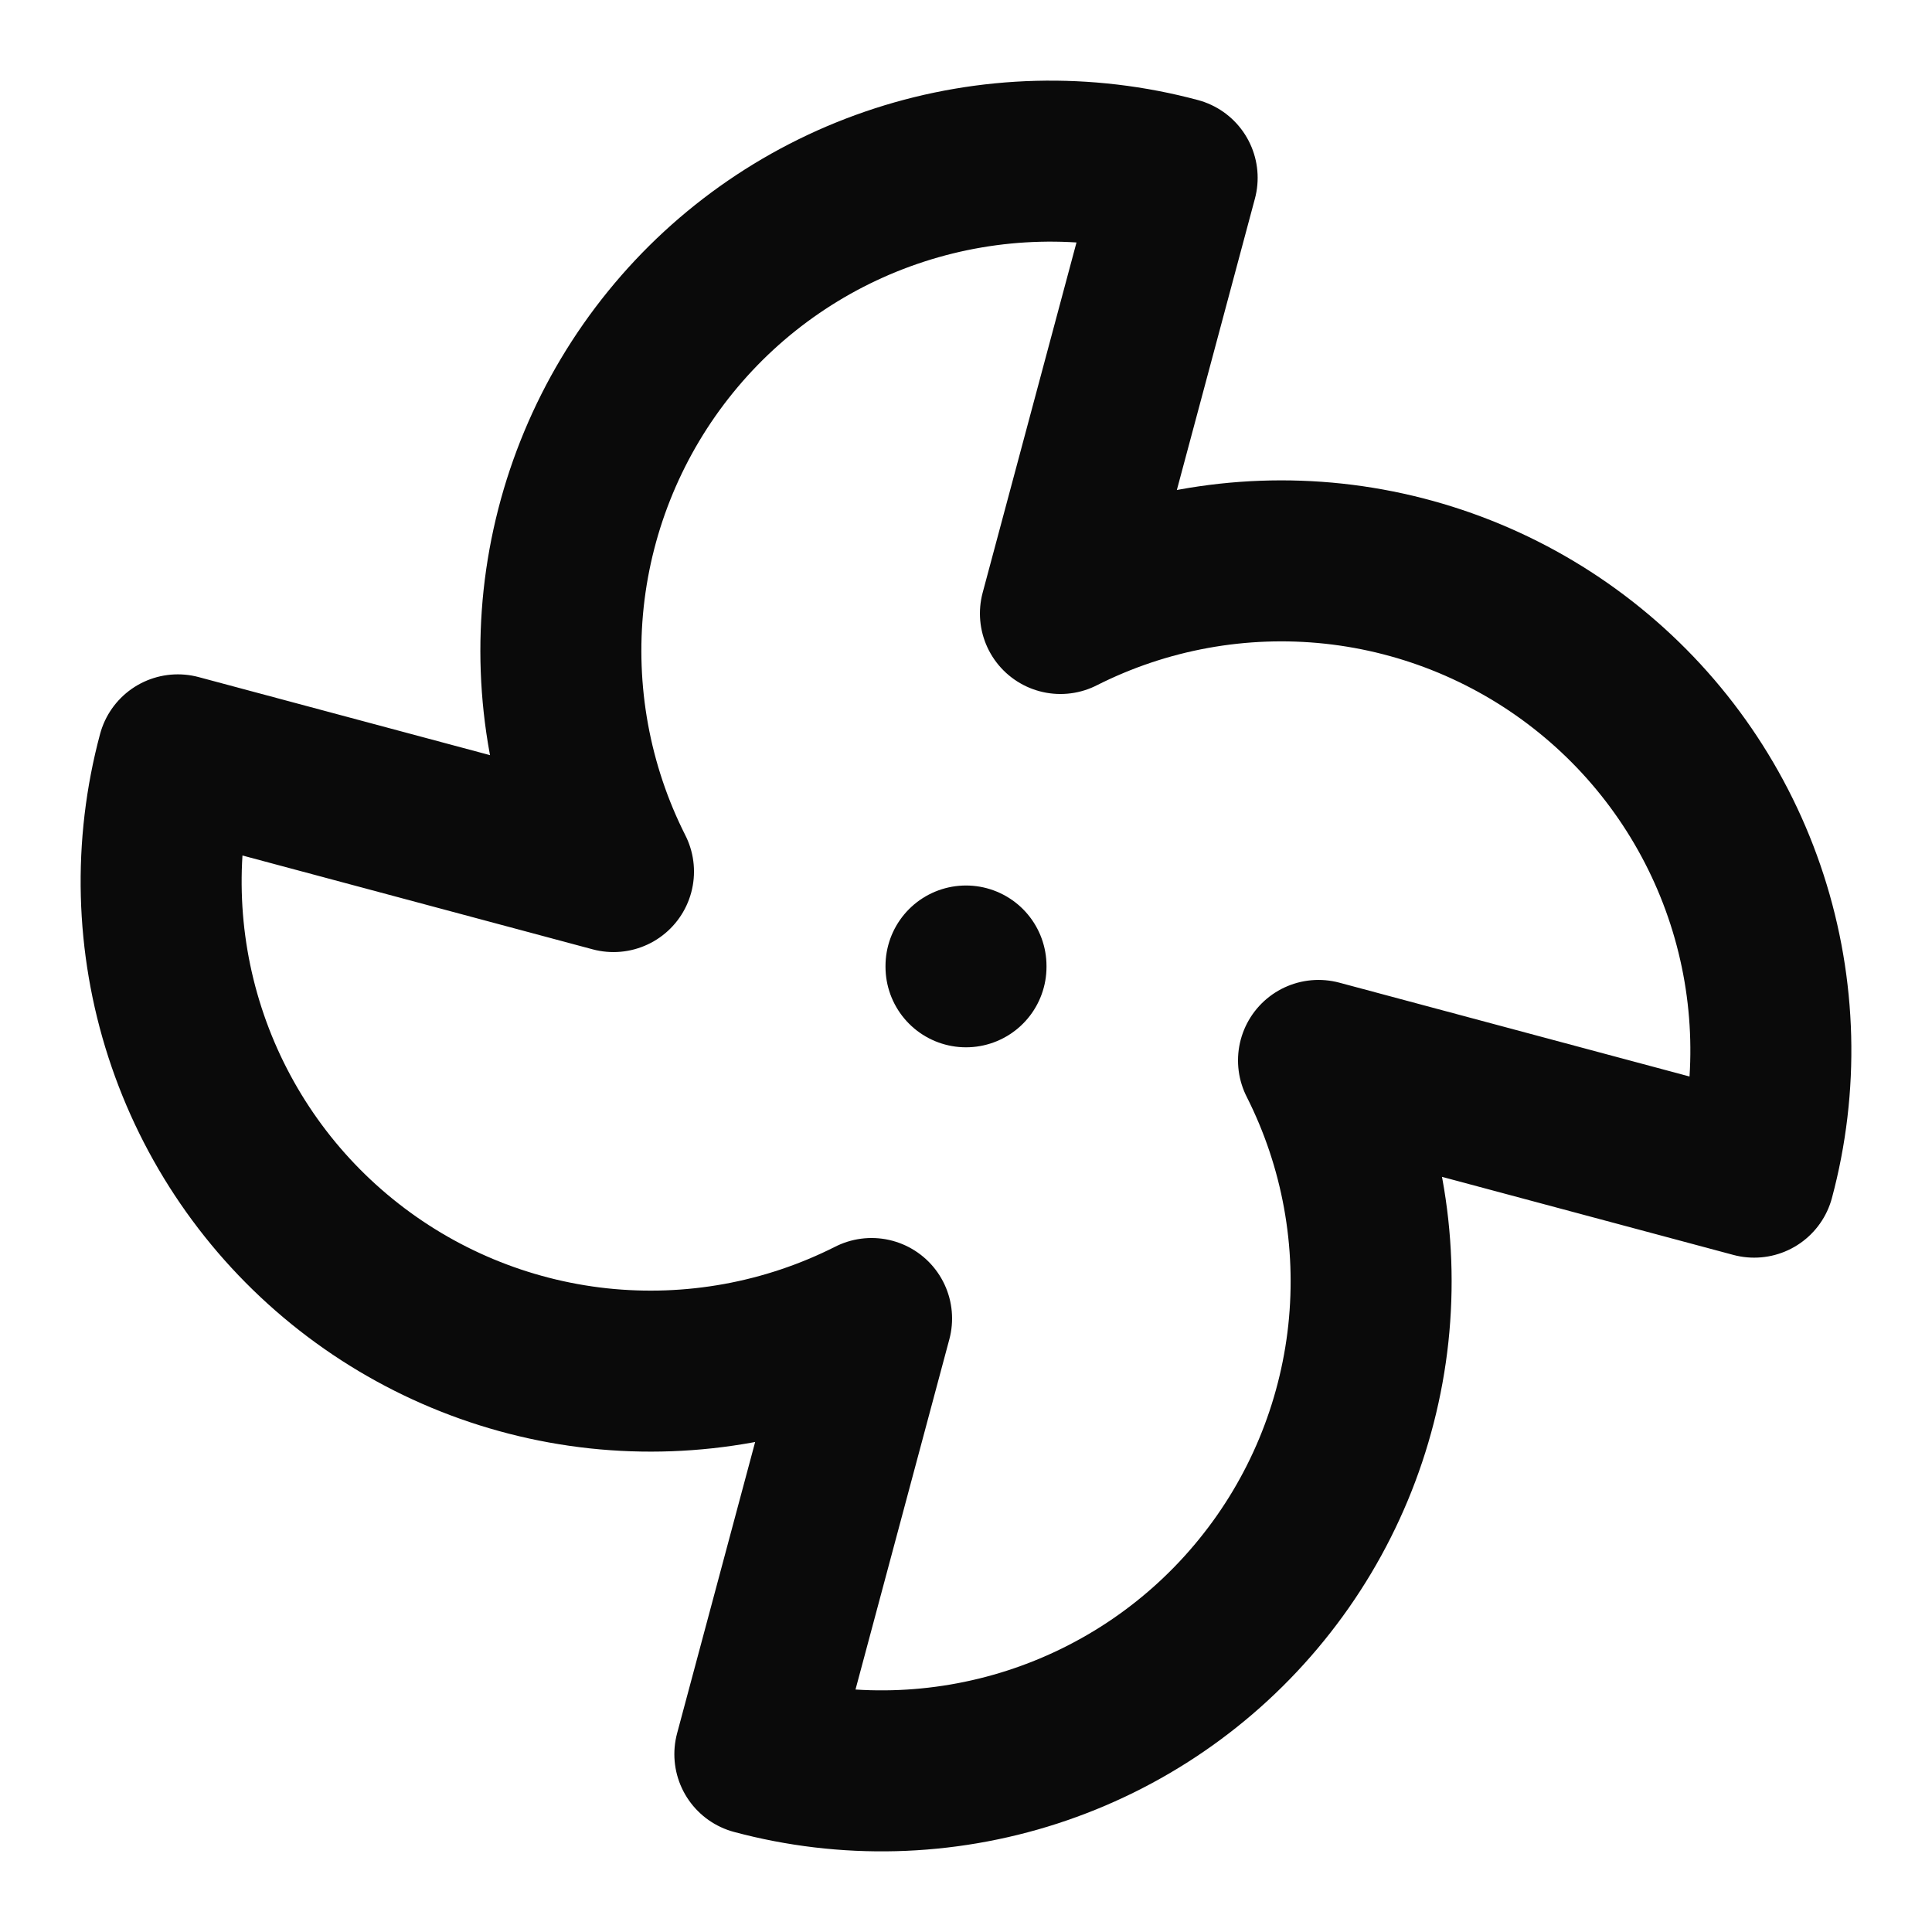 <svg width="24" height="24" viewBox="0 0 24 24" fill="none" xmlns="http://www.w3.org/2000/svg">
<g id="Component 1">
<path id="Vector" d="M10.827 16.379C9.779 16.909 8.6 17.123 7.433 16.998C6.266 16.872 5.16 16.411 4.249 15.671C3.337 14.931 2.66 13.943 2.298 12.826C1.936 11.709 1.905 10.511 2.209 9.377L7.621 10.827C7.091 9.779 6.877 8.6 7.002 7.433C7.128 6.266 7.589 5.16 8.329 4.249C9.069 3.337 10.057 2.66 11.174 2.298C12.291 1.936 13.489 1.905 14.623 2.209L13.173 7.621C14.221 7.091 15.4 6.877 16.567 7.002C17.734 7.128 18.84 7.589 19.751 8.329C20.663 9.069 21.34 10.057 21.702 11.174C22.064 12.291 22.095 13.489 21.791 14.623L16.379 13.173C16.909 14.221 17.123 15.4 16.998 16.567C16.872 17.734 16.412 18.84 15.671 19.751C14.931 20.663 13.943 21.34 12.826 21.702C11.709 22.064 10.511 22.095 9.377 21.791L10.827 16.379Z" stroke="#0A0A0A" stroke-width="2" stroke-linecap="round" stroke-linejoin="round"/>
<path id="Vector_2" d="M12 12V12.01" stroke="#0A0A0A" stroke-width="2" stroke-linecap="round" stroke-linejoin="round"/>
</g>
</svg>
